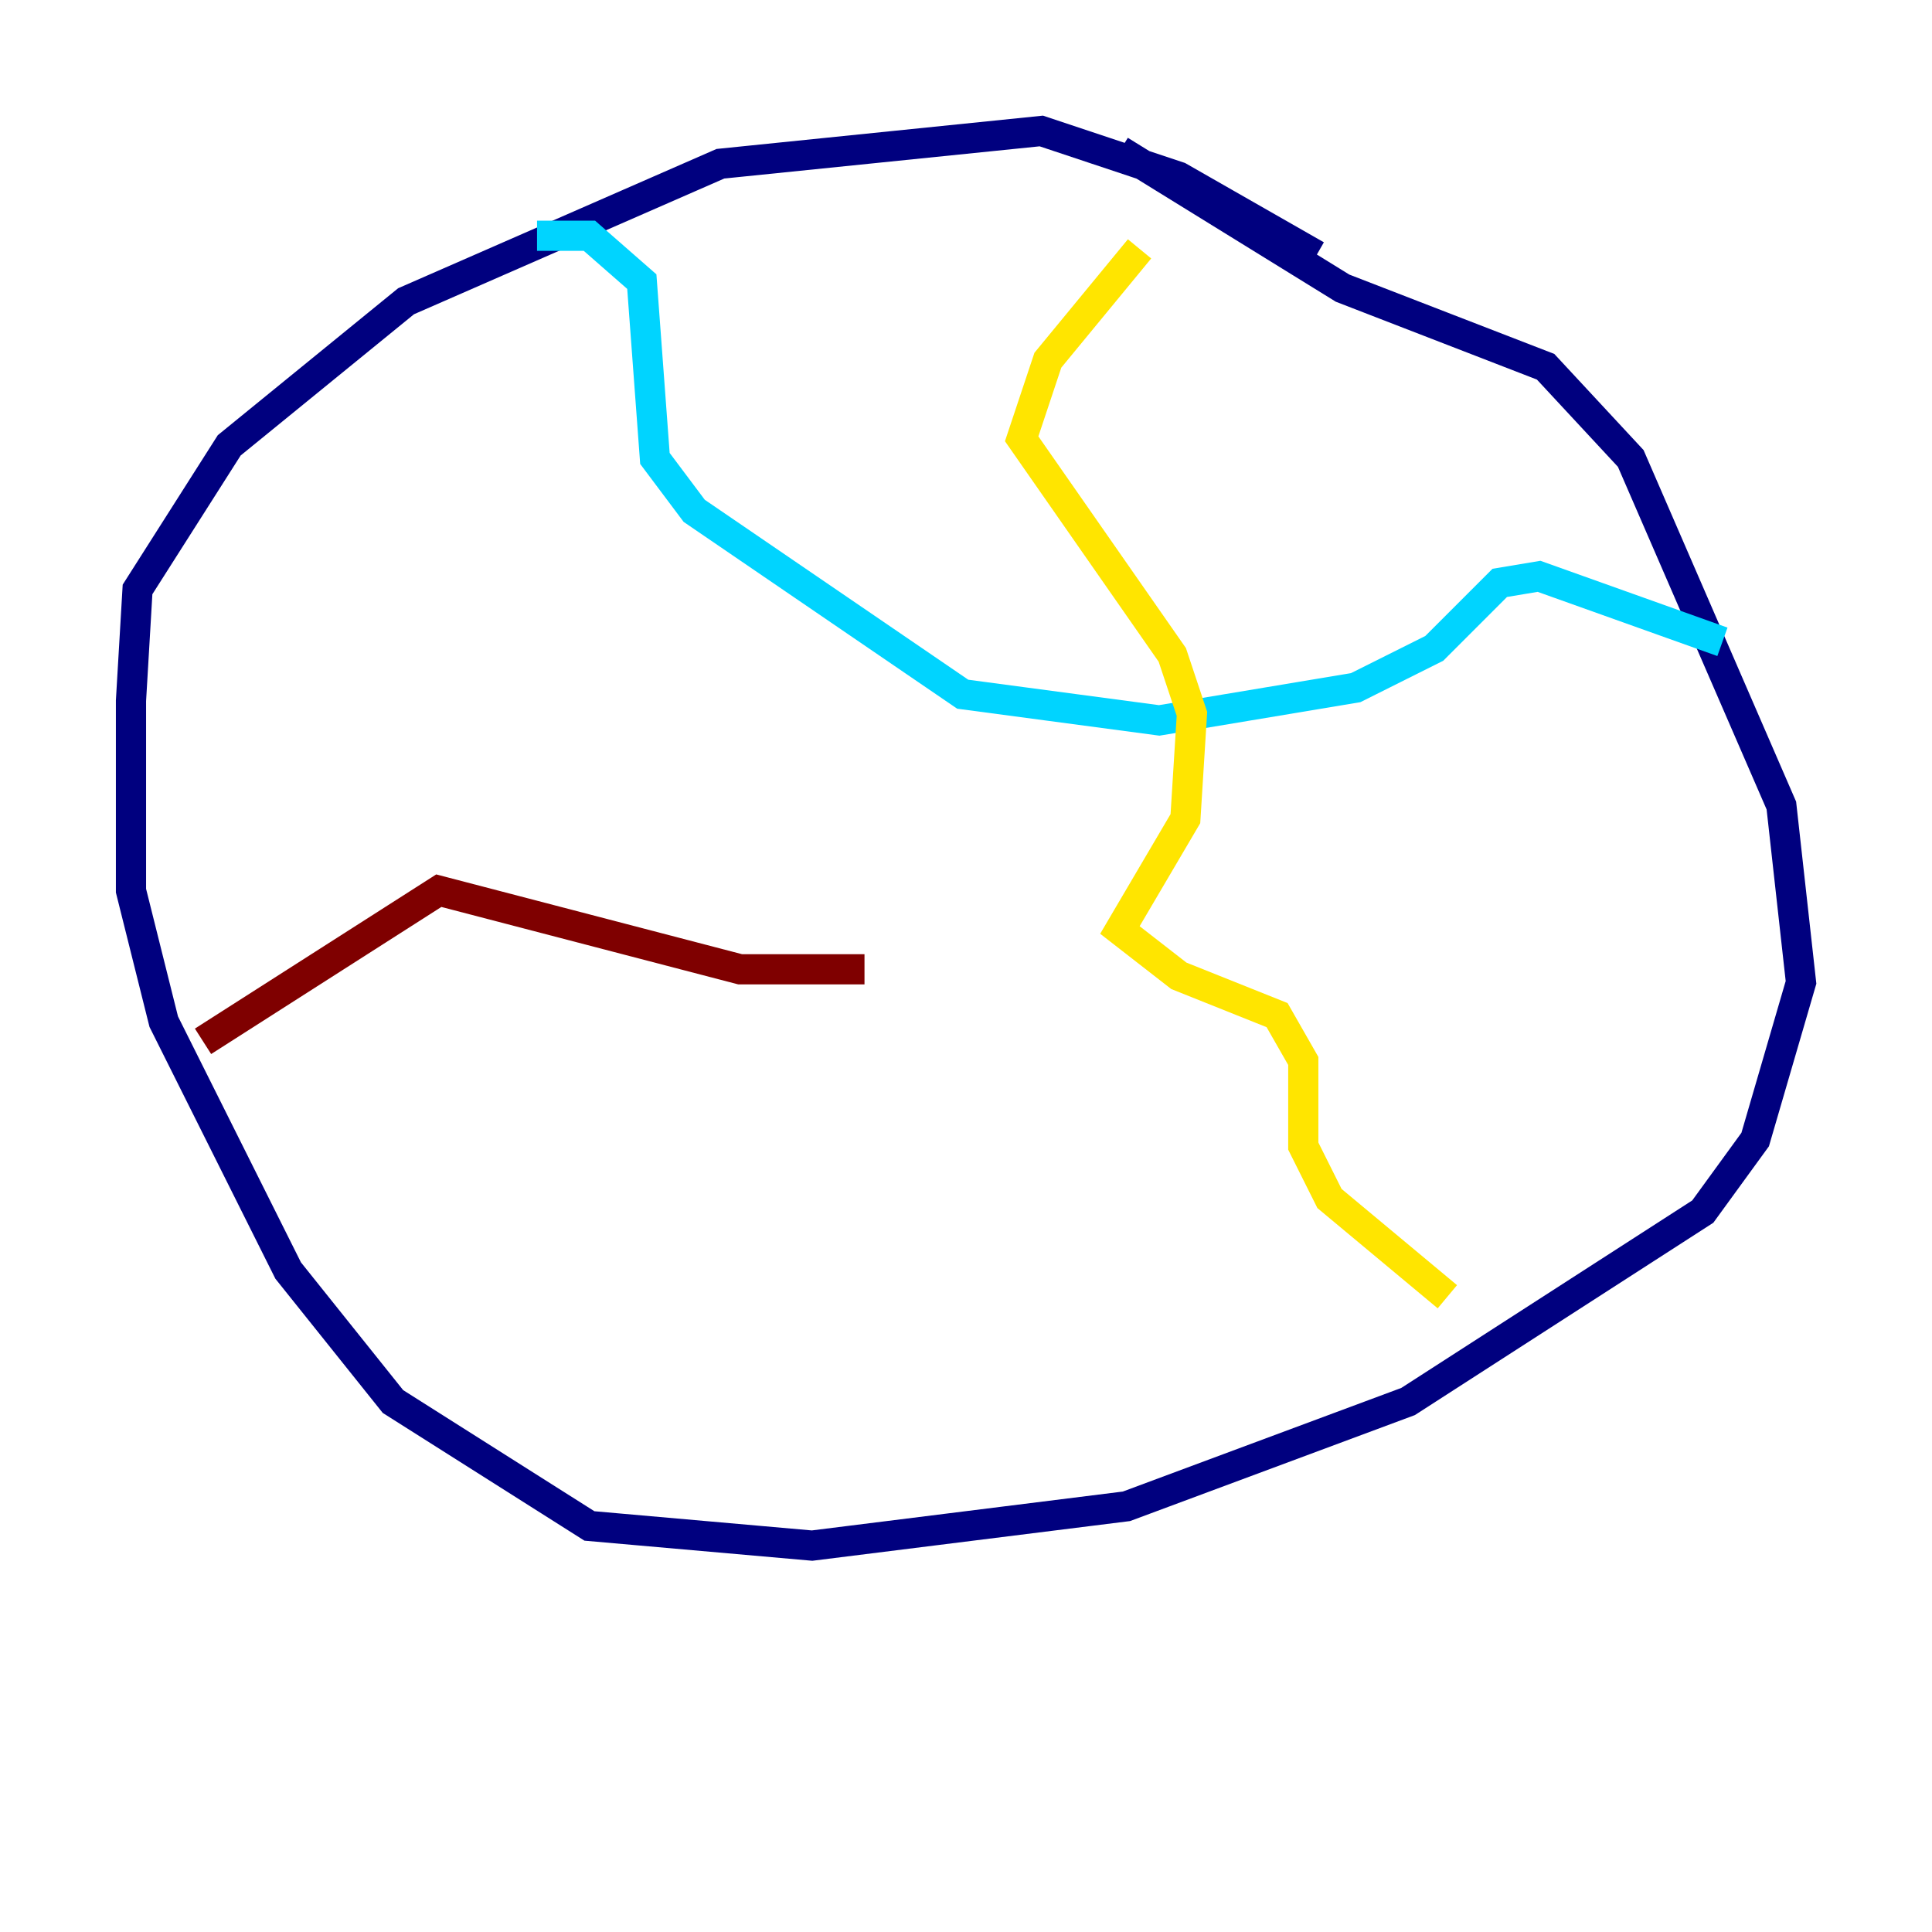 <?xml version="1.0" encoding="utf-8" ?>
<svg baseProfile="tiny" height="128" version="1.2" viewBox="0,0,128,128" width="128" xmlns="http://www.w3.org/2000/svg" xmlns:ev="http://www.w3.org/2001/xml-events" xmlns:xlink="http://www.w3.org/1999/xlink"><defs /><polyline fill="none" points="87.214,16.922 78.102,11.715 68.99,8.678 47.729,10.848 26.902,19.959 15.186,29.505 12.149,34.278 9.112,39.051 8.678,46.427 8.678,59.01 10.848,67.688 19.091,84.176 26.034,92.854 39.051,101.098 53.803,102.4 74.63,99.797 93.288,92.854 112.814,80.271 116.285,75.498 119.322,65.085 118.02,53.37 108.041,30.373 102.4,24.298 88.949,19.091 74.197,9.98" stroke="#00007f" stroke-width="2" /><polyline fill="none" points="35.58,15.62 39.051,15.62 42.522,18.658 43.39,30.373 45.993,33.844 63.783,45.993 76.8,47.729 89.817,45.559 95.024,42.956 99.363,38.617 101.966,38.183 114.115,42.522" stroke="#00d4ff" stroke-width="2" /><polyline fill="none" points="75.498,16.488 69.424,23.864 67.688,29.071 77.668,43.39 78.969,47.295 78.536,54.237 74.197,61.614 78.102,64.651 84.61,67.254 86.346,70.291 86.346,75.932 88.081,79.403 95.891,85.912" stroke="#ffe500" stroke-width="2" /><polyline fill="none" points="13.451,68.99 29.071,59.01 49.031,64.217 57.275,64.217" stroke="#7f0000" stroke-width="2" /></svg>